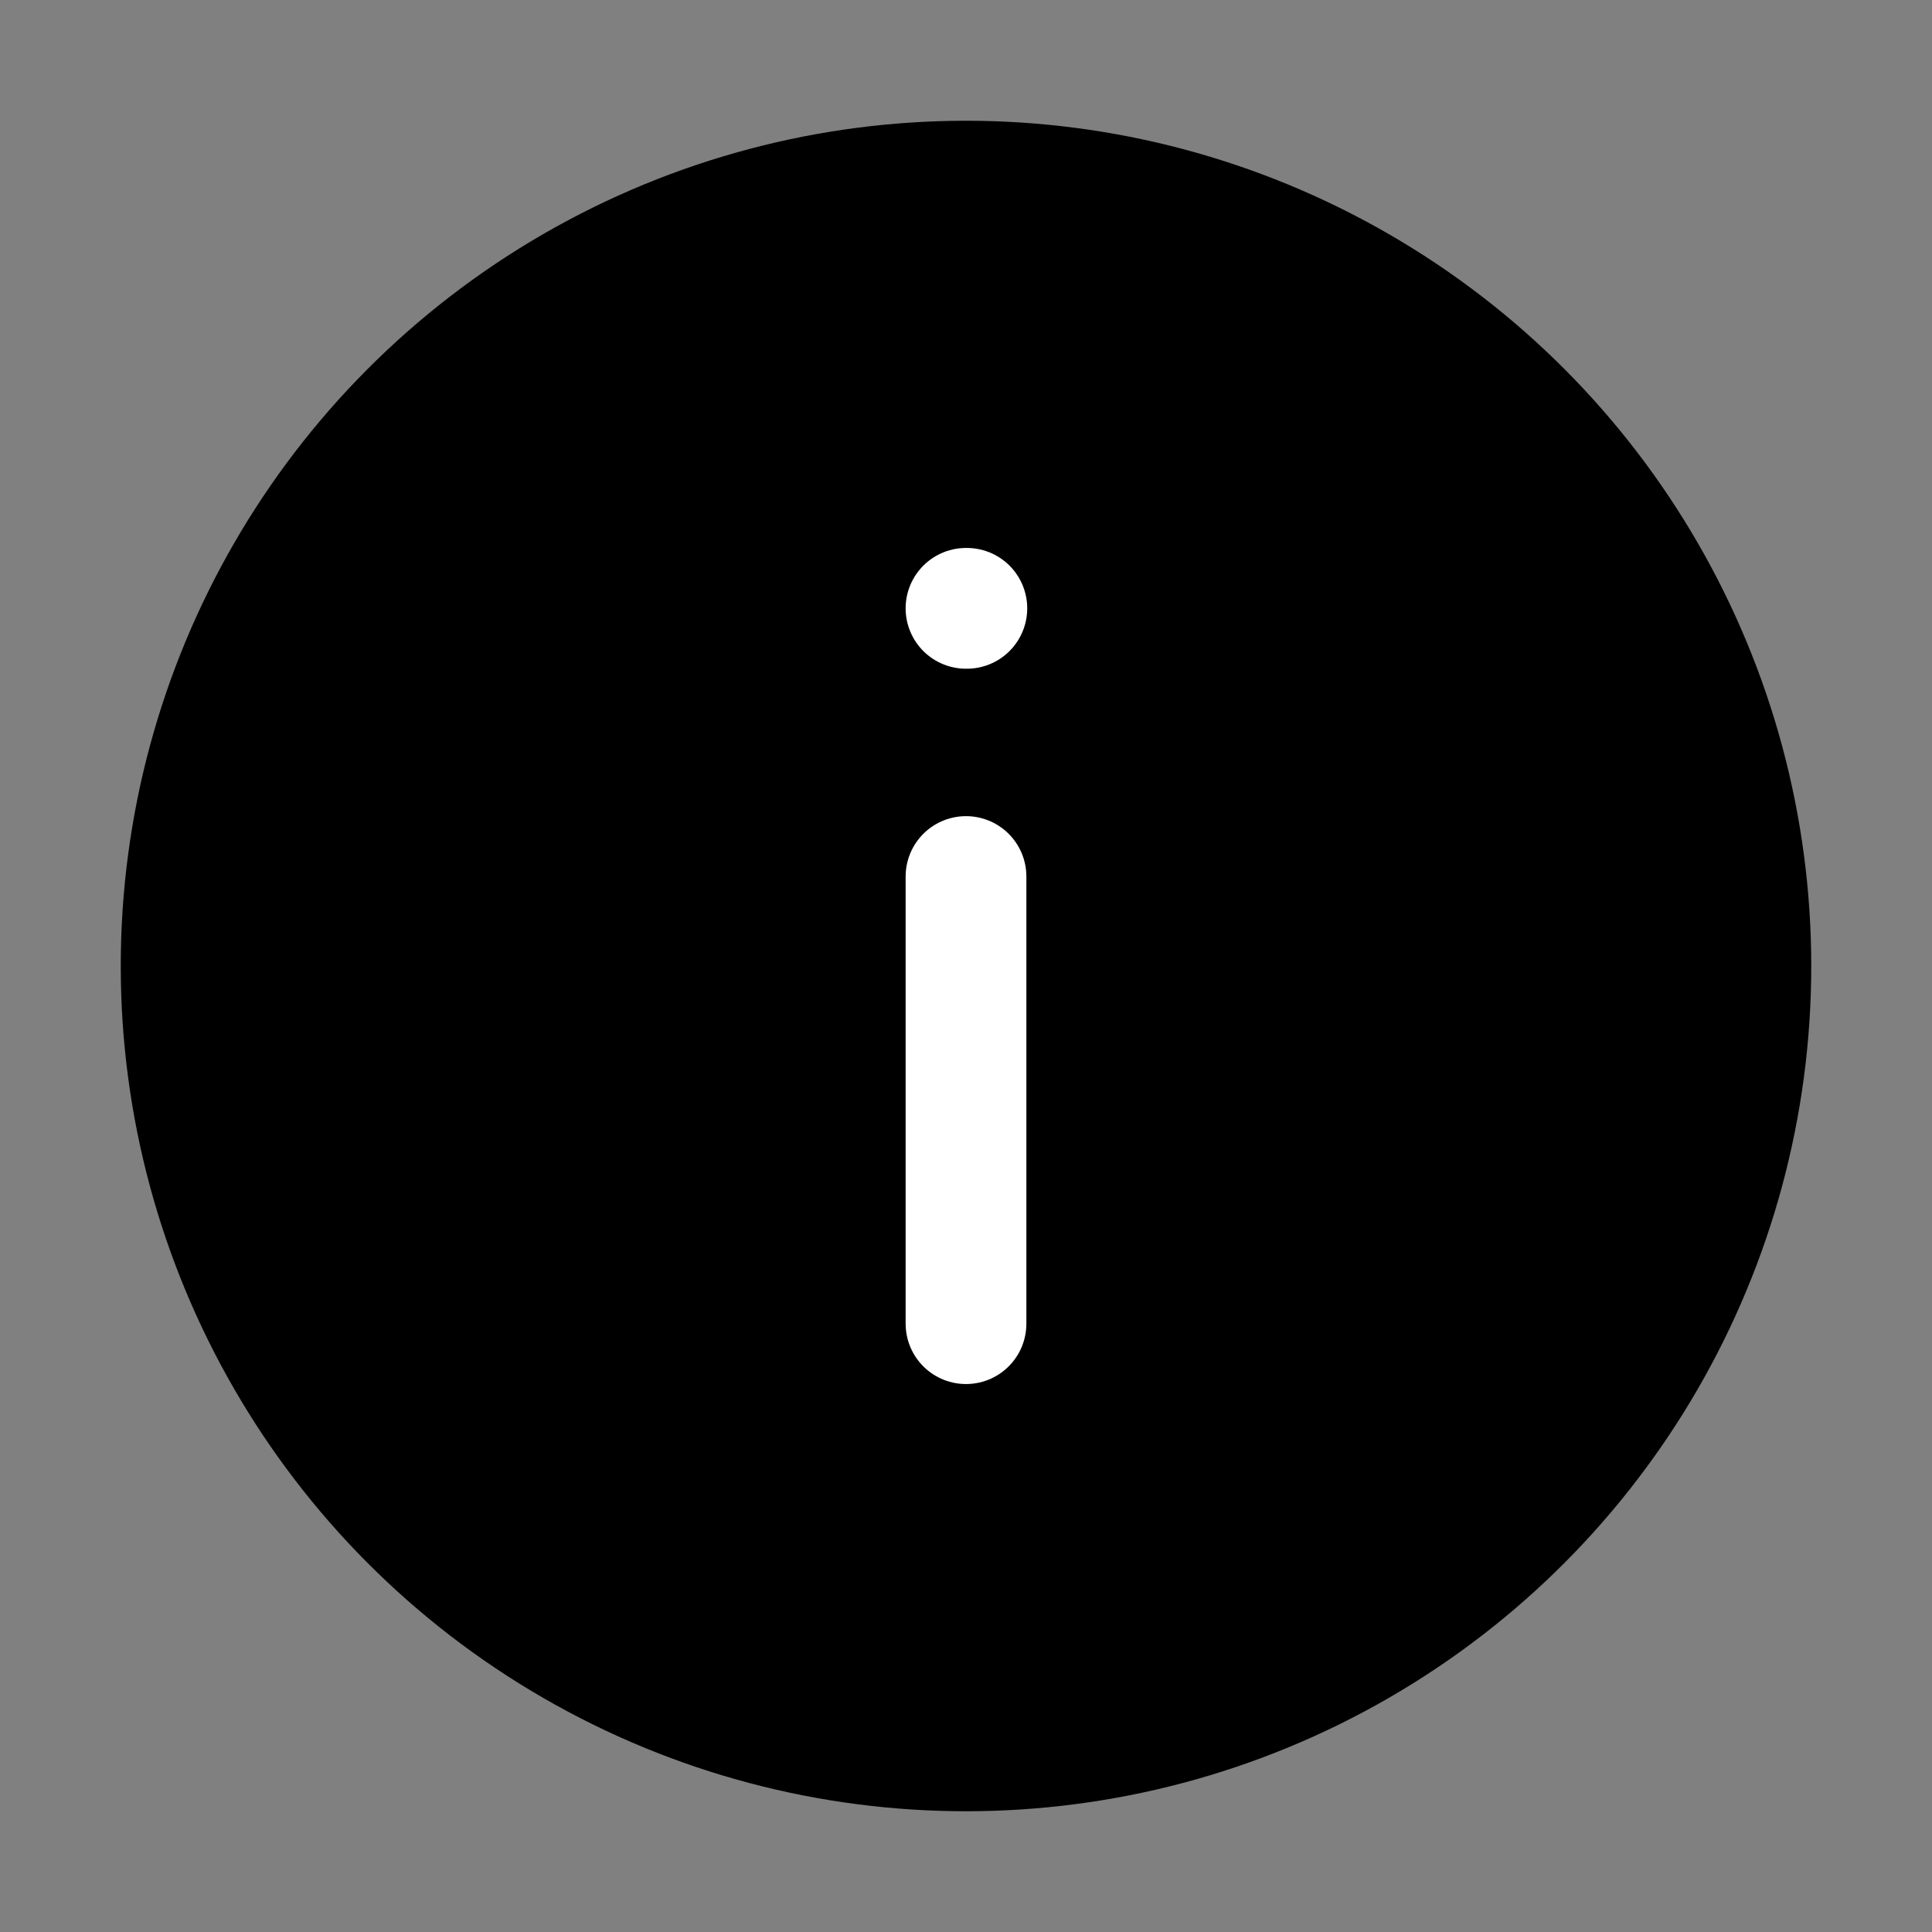 <svg width="16" height="16" viewBox="0 0 16 16" fill="none" xmlns="http://www.w3.org/2000/svg">
<rect x="0" y="0" width="16" height="16" fill="#808080" stroke="none"/>
<circle cx="7" cy="7" r="7" transform="matrix(1 0 0 -1 1 15)" fill="black"/>
<path d="M8 5.038H8.007M8 7.259V10.962" stroke="white" stroke-linecap="round" stroke-linejoin="round"/>
</svg>
